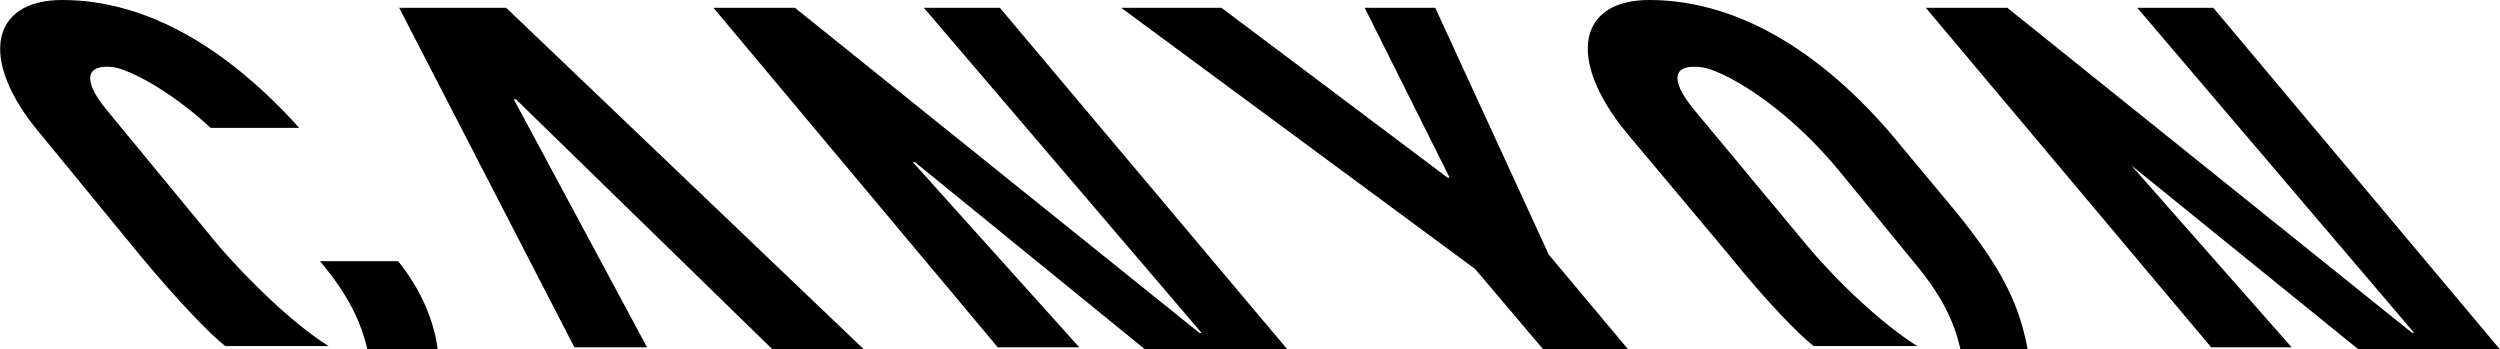 <?xml version="1.0" encoding="utf-8"?>
<!-- Generator: Adobe Illustrator 18.0.0, SVG Export Plug-In . SVG Version: 6.00 Build 0)  -->
<!DOCTYPE svg PUBLIC "-//W3C//DTD SVG 1.1//EN" "http://www.w3.org/Graphics/SVG/1.1/DTD/svg11.dtd">
<svg version="1.1" id="Cuadro" xmlns="http://www.w3.org/2000/svg" xmlns:xlink="http://www.w3.org/1999/xlink" x="0px" y="0px"
	 width="960.1px" height="134.2px" viewBox="-0.1 212.9 960.1 134.2" enable-background="new -0.1 212.9 960.1 134.2"
	 xml:space="preserve">
<path d="M126.1,345.8H86.8h-0.4c-5.5-4.2-18.6-17.8-32.6-34.7l-38.9-47.4c-23.3-27.9-18.6-50.8,8.9-50.8c33.4,0,64.3,19.5,91,49.1
	H80.8c-16.5-15.2-31.7-22.4-37.2-23.3c-10.6-1.3-12.3,4.7-3,16.1l43.6,52.9C96.1,321.3,112.6,337.4,126.1,345.8z M122.8,313.2
	c11,13.1,15.7,23.3,18.2,33.9H168c-1.3-10.2-5.9-22.4-15.2-33.9H122.8z M551.1,215.9H524l32.6,65.2h-0.8L469,215.9h-38.5
	l135.9,100.3l26.2,30.9h32.6l-30.5-36.4L551.1,215.9z M354.7,215.9l106.7,124.9h-0.8L305.2,215.9h-31.3l109.2,130.4h31.3l-63.9-71.1
	h0.8l88.5,72h54.6L383.9,215.9H354.7z M960,347.1L849.9,215.9h-29.2L927,340.7h-0.8L770.8,215.9h-31.3l109.6,130.4H880l-61.6-69.9
	l87.4,70.8H960z M153.2,215.9l67.3,130.4h27.9L197.2,251h0.8l98.6,96.1h35.1L194.3,215.9H153.2z M730.2,269.2
	c-27.5-33.9-61-56.3-96.9-56.3c-27.5,0-31.7,22.9-8.9,50.8l39.4,47c14,17.4,26.7,30.5,32.6,35.1c0,0,0,0,0.4,0h39.4
	c-13.5-8.5-30.1-24.1-41.9-38.1l-44-52.9c-9.3-11.4-8-17.4,3-16.1c7.2,0.8,30.9,13.1,52.9,39.8l28.4,34.7
	c11,13.1,15.7,22.9,18.2,33.9h25.8c-3-16.1-8.9-30.1-27.9-53.3L730.2,269.2z"/>
</svg>
